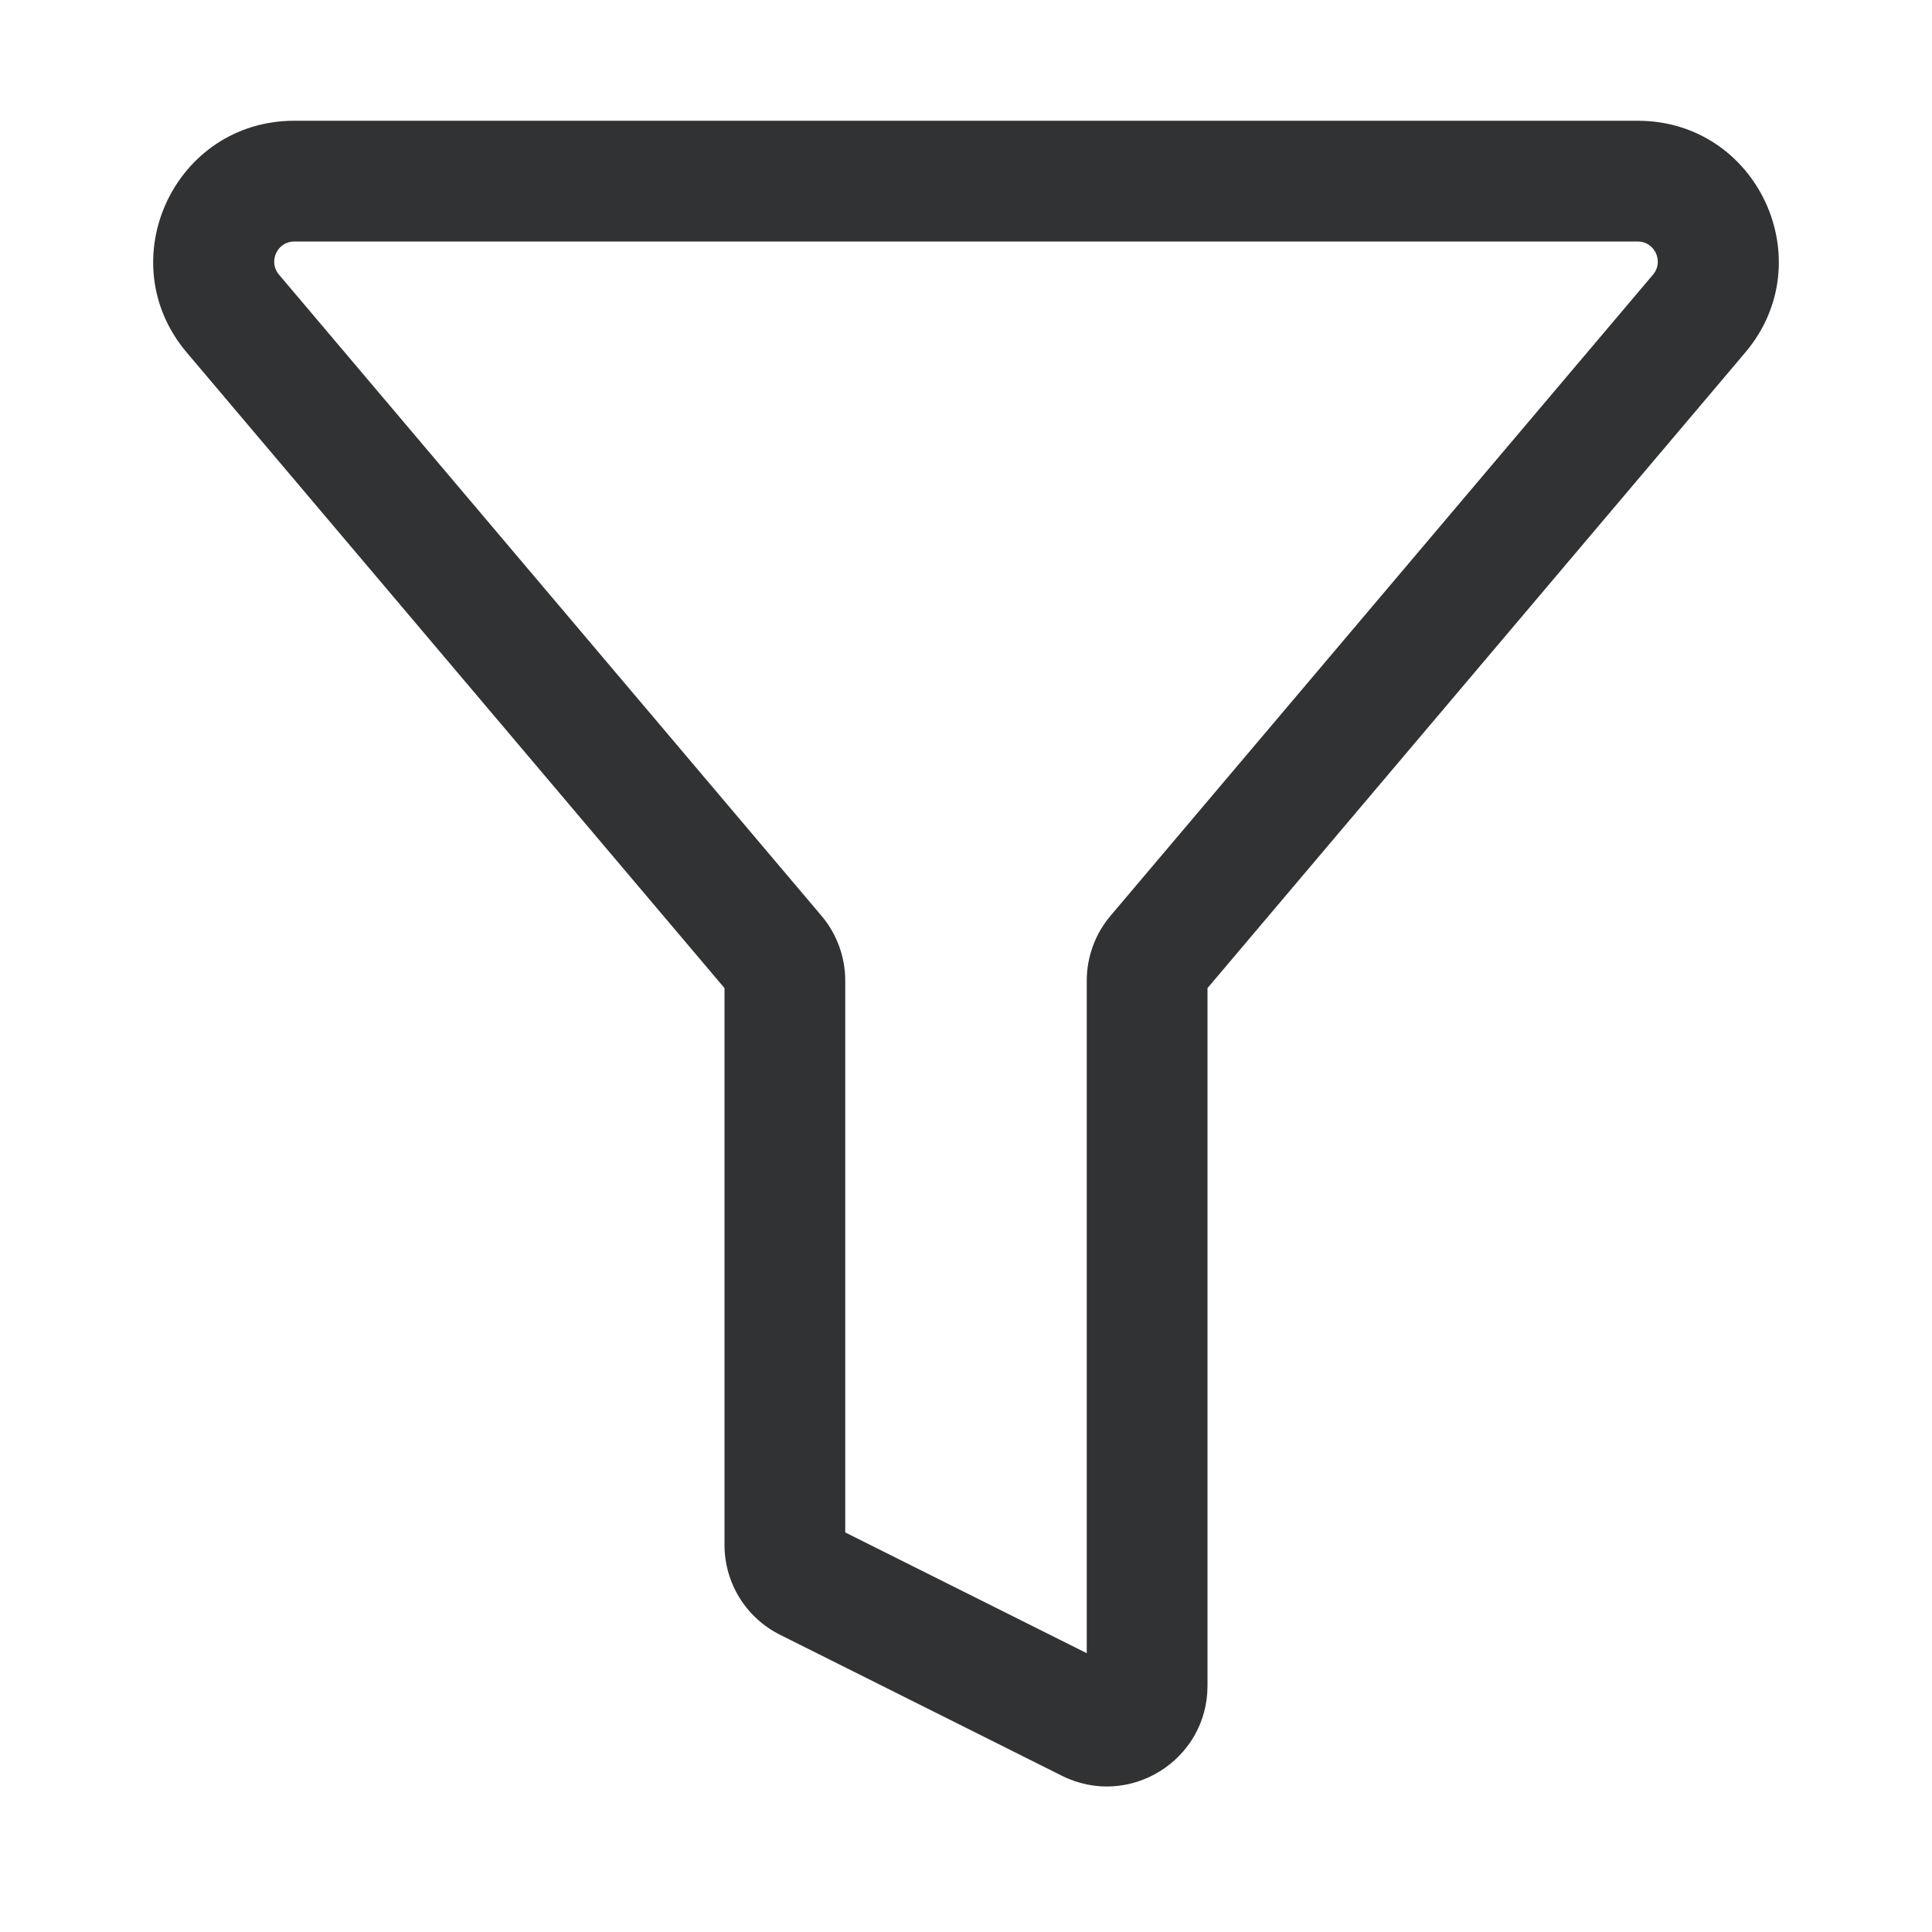 <svg width="16" height="16" viewBox="0 0 16 16" fill="none" xmlns="http://www.w3.org/2000/svg">
    <path fill-rule="evenodd" clip-rule="evenodd"
        d="M1.547 2.92C0.905 2.162 1.444 1 2.437 1H13.563C14.556 1 15.095 2.162 14.453 2.92L10 8.183V13.961C10 14.58 9.348 14.983 8.794 14.706L6.461 13.539C6.178 13.398 6 13.11 6 12.794V8.183L1.547 2.92ZM2.437 2C2.296 2 2.219 2.166 2.31 2.274L6.803 7.584C6.93 7.734 7 7.925 7 8.122V12.691L9 13.691V8.122C9 7.925 9.07 7.734 9.197 7.584L13.69 2.274C13.781 2.166 13.704 2 13.563 2H2.437Z"
        fill="#303233" />
</svg>
